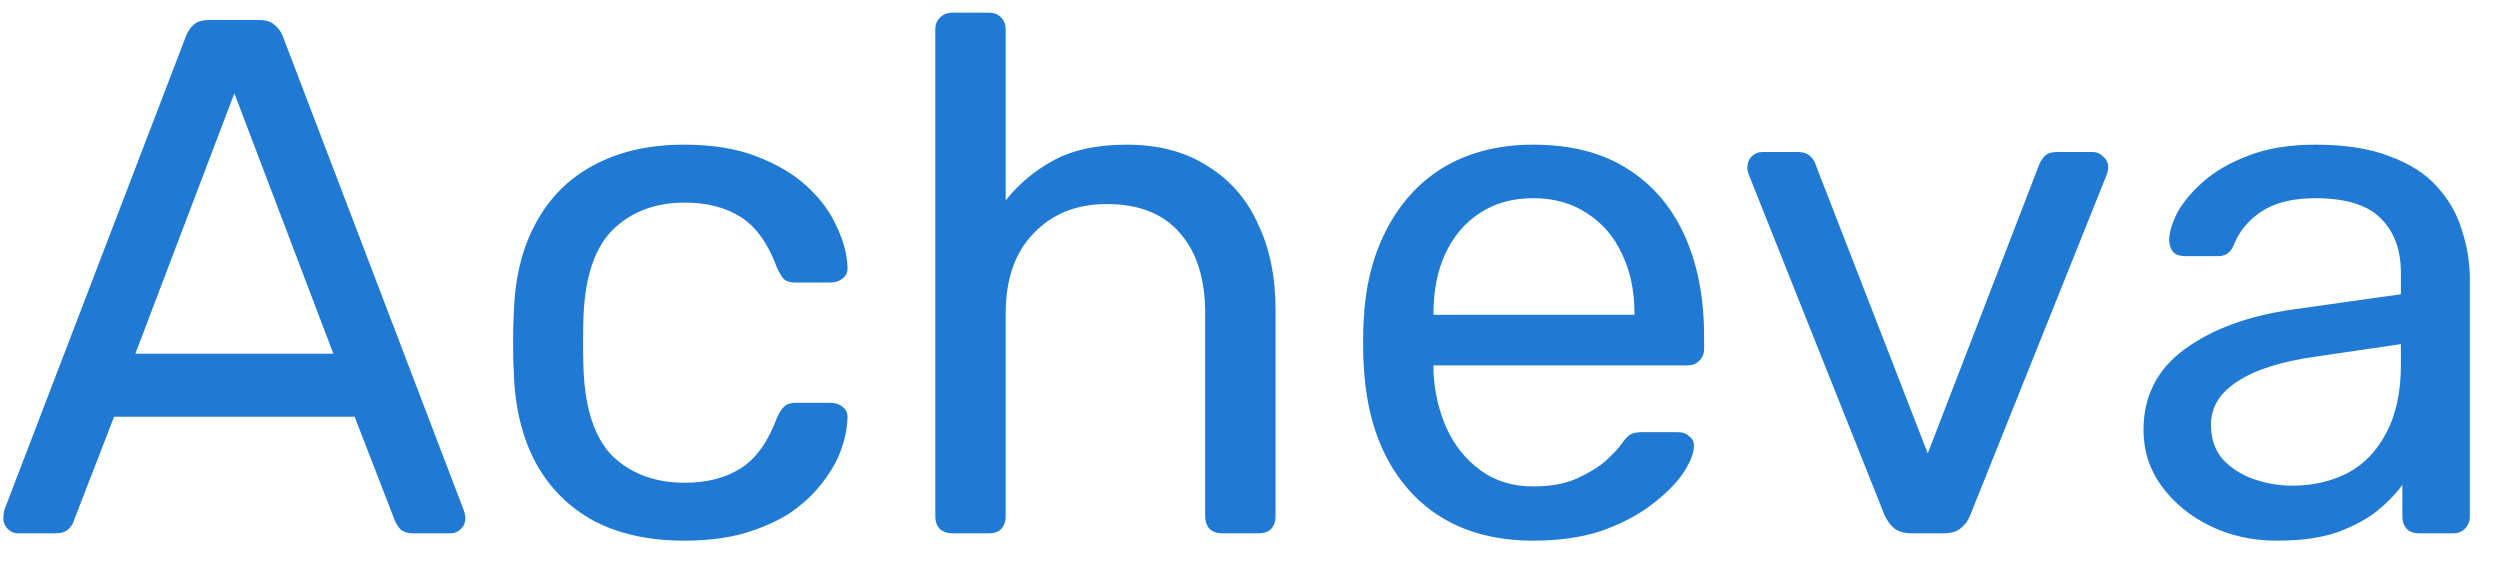 <svg width="75" height="17" viewBox="0 0 75 17" fill="none" xmlns="http://www.w3.org/2000/svg">
<path d="M0.541 16C0.423 16 0.321 15.956 0.233 15.868C0.145 15.78 0.101 15.677 0.101 15.56C0.101 15.487 0.108 15.406 0.123 15.318L5.579 1.084C5.637 0.937 5.718 0.82 5.821 0.732C5.923 0.644 6.077 0.6 6.283 0.6H7.779C7.969 0.6 8.116 0.644 8.219 0.732C8.336 0.82 8.424 0.937 8.483 1.084L13.917 15.318C13.946 15.406 13.961 15.487 13.961 15.56C13.961 15.677 13.917 15.78 13.829 15.868C13.741 15.956 13.638 16 13.521 16H12.399C12.223 16 12.091 15.956 12.003 15.868C11.929 15.78 11.878 15.699 11.849 15.626L10.639 12.502H3.423L2.213 15.626C2.198 15.699 2.147 15.78 2.059 15.868C1.971 15.956 1.839 16 1.663 16H0.541ZM4.061 10.61H10.001L7.031 2.8L4.061 10.61ZM20.518 16.22C19.477 16.22 18.575 16.022 17.812 15.626C17.064 15.215 16.485 14.636 16.074 13.888C15.664 13.125 15.444 12.216 15.414 11.16C15.399 10.94 15.392 10.647 15.392 10.28C15.392 9.913 15.399 9.62 15.414 9.4C15.444 8.344 15.664 7.442 16.074 6.694C16.485 5.931 17.064 5.352 17.812 4.956C18.575 4.545 19.477 4.34 20.518 4.34C21.369 4.34 22.095 4.457 22.696 4.692C23.312 4.927 23.818 5.227 24.214 5.594C24.61 5.961 24.904 6.357 25.094 6.782C25.299 7.207 25.41 7.611 25.424 7.992C25.439 8.139 25.395 8.256 25.292 8.344C25.189 8.432 25.065 8.476 24.918 8.476H23.862C23.715 8.476 23.605 8.447 23.532 8.388C23.459 8.315 23.386 8.197 23.312 8.036C23.048 7.317 22.689 6.811 22.234 6.518C21.779 6.225 21.215 6.078 20.54 6.078C19.66 6.078 18.942 6.349 18.384 6.892C17.841 7.435 17.548 8.307 17.504 9.51C17.489 10.038 17.489 10.551 17.504 11.05C17.548 12.267 17.841 13.147 18.384 13.69C18.942 14.218 19.66 14.482 20.54 14.482C21.215 14.482 21.779 14.335 22.234 14.042C22.689 13.749 23.048 13.243 23.312 12.524C23.386 12.363 23.459 12.253 23.532 12.194C23.605 12.121 23.715 12.084 23.862 12.084H24.918C25.065 12.084 25.189 12.128 25.292 12.216C25.395 12.304 25.439 12.421 25.424 12.568C25.41 12.876 25.343 13.191 25.226 13.514C25.109 13.837 24.918 14.167 24.654 14.504C24.405 14.827 24.09 15.12 23.708 15.384C23.327 15.633 22.865 15.839 22.322 16C21.794 16.147 21.193 16.22 20.518 16.22ZM28.565 16C28.418 16 28.294 15.956 28.191 15.868C28.103 15.765 28.059 15.641 28.059 15.494V0.886C28.059 0.739 28.103 0.622 28.191 0.534C28.294 0.431 28.418 0.38 28.565 0.38H29.665C29.826 0.38 29.951 0.431 30.039 0.534C30.127 0.622 30.171 0.739 30.171 0.886V6.012C30.567 5.513 31.051 5.11 31.623 4.802C32.195 4.494 32.921 4.34 33.801 4.34C34.754 4.34 35.561 4.553 36.221 4.978C36.895 5.389 37.401 5.968 37.739 6.716C38.091 7.449 38.267 8.307 38.267 9.29V15.494C38.267 15.641 38.223 15.765 38.135 15.868C38.047 15.956 37.922 16 37.761 16H36.661C36.514 16 36.389 15.956 36.287 15.868C36.199 15.765 36.155 15.641 36.155 15.494V9.4C36.155 8.373 35.906 7.574 35.407 7.002C34.908 6.415 34.175 6.122 33.207 6.122C32.297 6.122 31.564 6.415 31.007 7.002C30.45 7.574 30.171 8.373 30.171 9.4V15.494C30.171 15.641 30.127 15.765 30.039 15.868C29.951 15.956 29.826 16 29.665 16H28.565ZM45.997 16.22C44.486 16.22 43.284 15.758 42.389 14.834C41.494 13.895 41.003 12.619 40.915 11.006C40.9 10.815 40.893 10.573 40.893 10.28C40.893 9.972 40.9 9.723 40.915 9.532C40.974 8.491 41.216 7.581 41.641 6.804C42.066 6.012 42.646 5.403 43.379 4.978C44.127 4.553 45 4.34 45.997 4.34C47.112 4.34 48.043 4.575 48.791 5.044C49.554 5.513 50.133 6.181 50.529 7.046C50.925 7.911 51.123 8.923 51.123 10.082V10.456C51.123 10.617 51.072 10.742 50.969 10.83C50.881 10.918 50.764 10.962 50.617 10.962H43.005C43.005 10.977 43.005 11.006 43.005 11.05C43.005 11.094 43.005 11.131 43.005 11.16C43.034 11.761 43.166 12.326 43.401 12.854C43.636 13.367 43.973 13.785 44.413 14.108C44.853 14.431 45.381 14.592 45.997 14.592C46.525 14.592 46.965 14.511 47.317 14.35C47.669 14.189 47.955 14.013 48.175 13.822C48.395 13.617 48.542 13.463 48.615 13.36C48.747 13.169 48.85 13.059 48.923 13.03C48.996 12.986 49.114 12.964 49.275 12.964H50.331C50.478 12.964 50.595 13.008 50.683 13.096C50.786 13.169 50.83 13.279 50.815 13.426C50.8 13.646 50.683 13.917 50.463 14.24C50.243 14.548 49.928 14.856 49.517 15.164C49.106 15.472 48.608 15.729 48.021 15.934C47.434 16.125 46.76 16.22 45.997 16.22ZM43.005 9.444H49.033V9.378C49.033 8.718 48.908 8.131 48.659 7.618C48.424 7.105 48.08 6.701 47.625 6.408C47.17 6.1 46.628 5.946 45.997 5.946C45.366 5.946 44.824 6.1 44.369 6.408C43.929 6.701 43.592 7.105 43.357 7.618C43.122 8.131 43.005 8.718 43.005 9.378V9.444ZM57.349 16C57.129 16 56.953 15.949 56.821 15.846C56.704 15.743 56.608 15.611 56.535 15.45L52.465 5.242C52.436 5.169 52.421 5.095 52.421 5.022C52.421 4.89 52.465 4.78 52.553 4.692C52.641 4.604 52.751 4.56 52.883 4.56H53.939C54.1 4.56 54.225 4.604 54.313 4.692C54.401 4.78 54.452 4.861 54.467 4.934L57.833 13.602L61.177 4.934C61.206 4.861 61.258 4.78 61.331 4.692C61.419 4.604 61.544 4.56 61.705 4.56H62.783C62.9 4.56 63.003 4.604 63.091 4.692C63.194 4.78 63.245 4.89 63.245 5.022C63.245 5.095 63.23 5.169 63.201 5.242L59.109 15.45C59.05 15.611 58.955 15.743 58.823 15.846C58.706 15.949 58.53 16 58.295 16H57.349ZM68.309 16.22C67.576 16.22 66.908 16.073 66.307 15.78C65.706 15.487 65.222 15.091 64.855 14.592C64.488 14.093 64.305 13.529 64.305 12.898C64.305 11.886 64.716 11.079 65.537 10.478C66.358 9.877 67.429 9.481 68.749 9.29L72.027 8.828V8.19C72.027 7.486 71.822 6.936 71.411 6.54C71.015 6.144 70.362 5.946 69.453 5.946C68.793 5.946 68.257 6.078 67.847 6.342C67.451 6.606 67.172 6.943 67.011 7.354C66.923 7.574 66.769 7.684 66.549 7.684H65.559C65.397 7.684 65.273 7.64 65.185 7.552C65.112 7.449 65.075 7.332 65.075 7.2C65.075 6.98 65.156 6.709 65.317 6.386C65.493 6.063 65.757 5.748 66.109 5.44C66.461 5.132 66.908 4.875 67.451 4.67C68.008 4.45 68.683 4.34 69.475 4.34C70.355 4.34 71.096 4.457 71.697 4.692C72.298 4.912 72.767 5.213 73.105 5.594C73.457 5.975 73.706 6.408 73.853 6.892C74.014 7.376 74.095 7.867 74.095 8.366V15.494C74.095 15.641 74.043 15.765 73.941 15.868C73.853 15.956 73.736 16 73.589 16H72.577C72.415 16 72.291 15.956 72.203 15.868C72.115 15.765 72.071 15.641 72.071 15.494V14.548C71.88 14.812 71.624 15.076 71.301 15.34C70.978 15.589 70.575 15.802 70.091 15.978C69.607 16.139 69.013 16.22 68.309 16.22ZM68.771 14.57C69.372 14.57 69.922 14.445 70.421 14.196C70.919 13.932 71.308 13.529 71.587 12.986C71.88 12.443 72.027 11.761 72.027 10.94V10.324L69.475 10.698C68.433 10.845 67.649 11.094 67.121 11.446C66.593 11.783 66.329 12.216 66.329 12.744C66.329 13.155 66.446 13.499 66.681 13.778C66.93 14.042 67.238 14.24 67.605 14.372C67.986 14.504 68.375 14.57 68.771 14.57Z" fill="#207AD4"/>
</svg>
